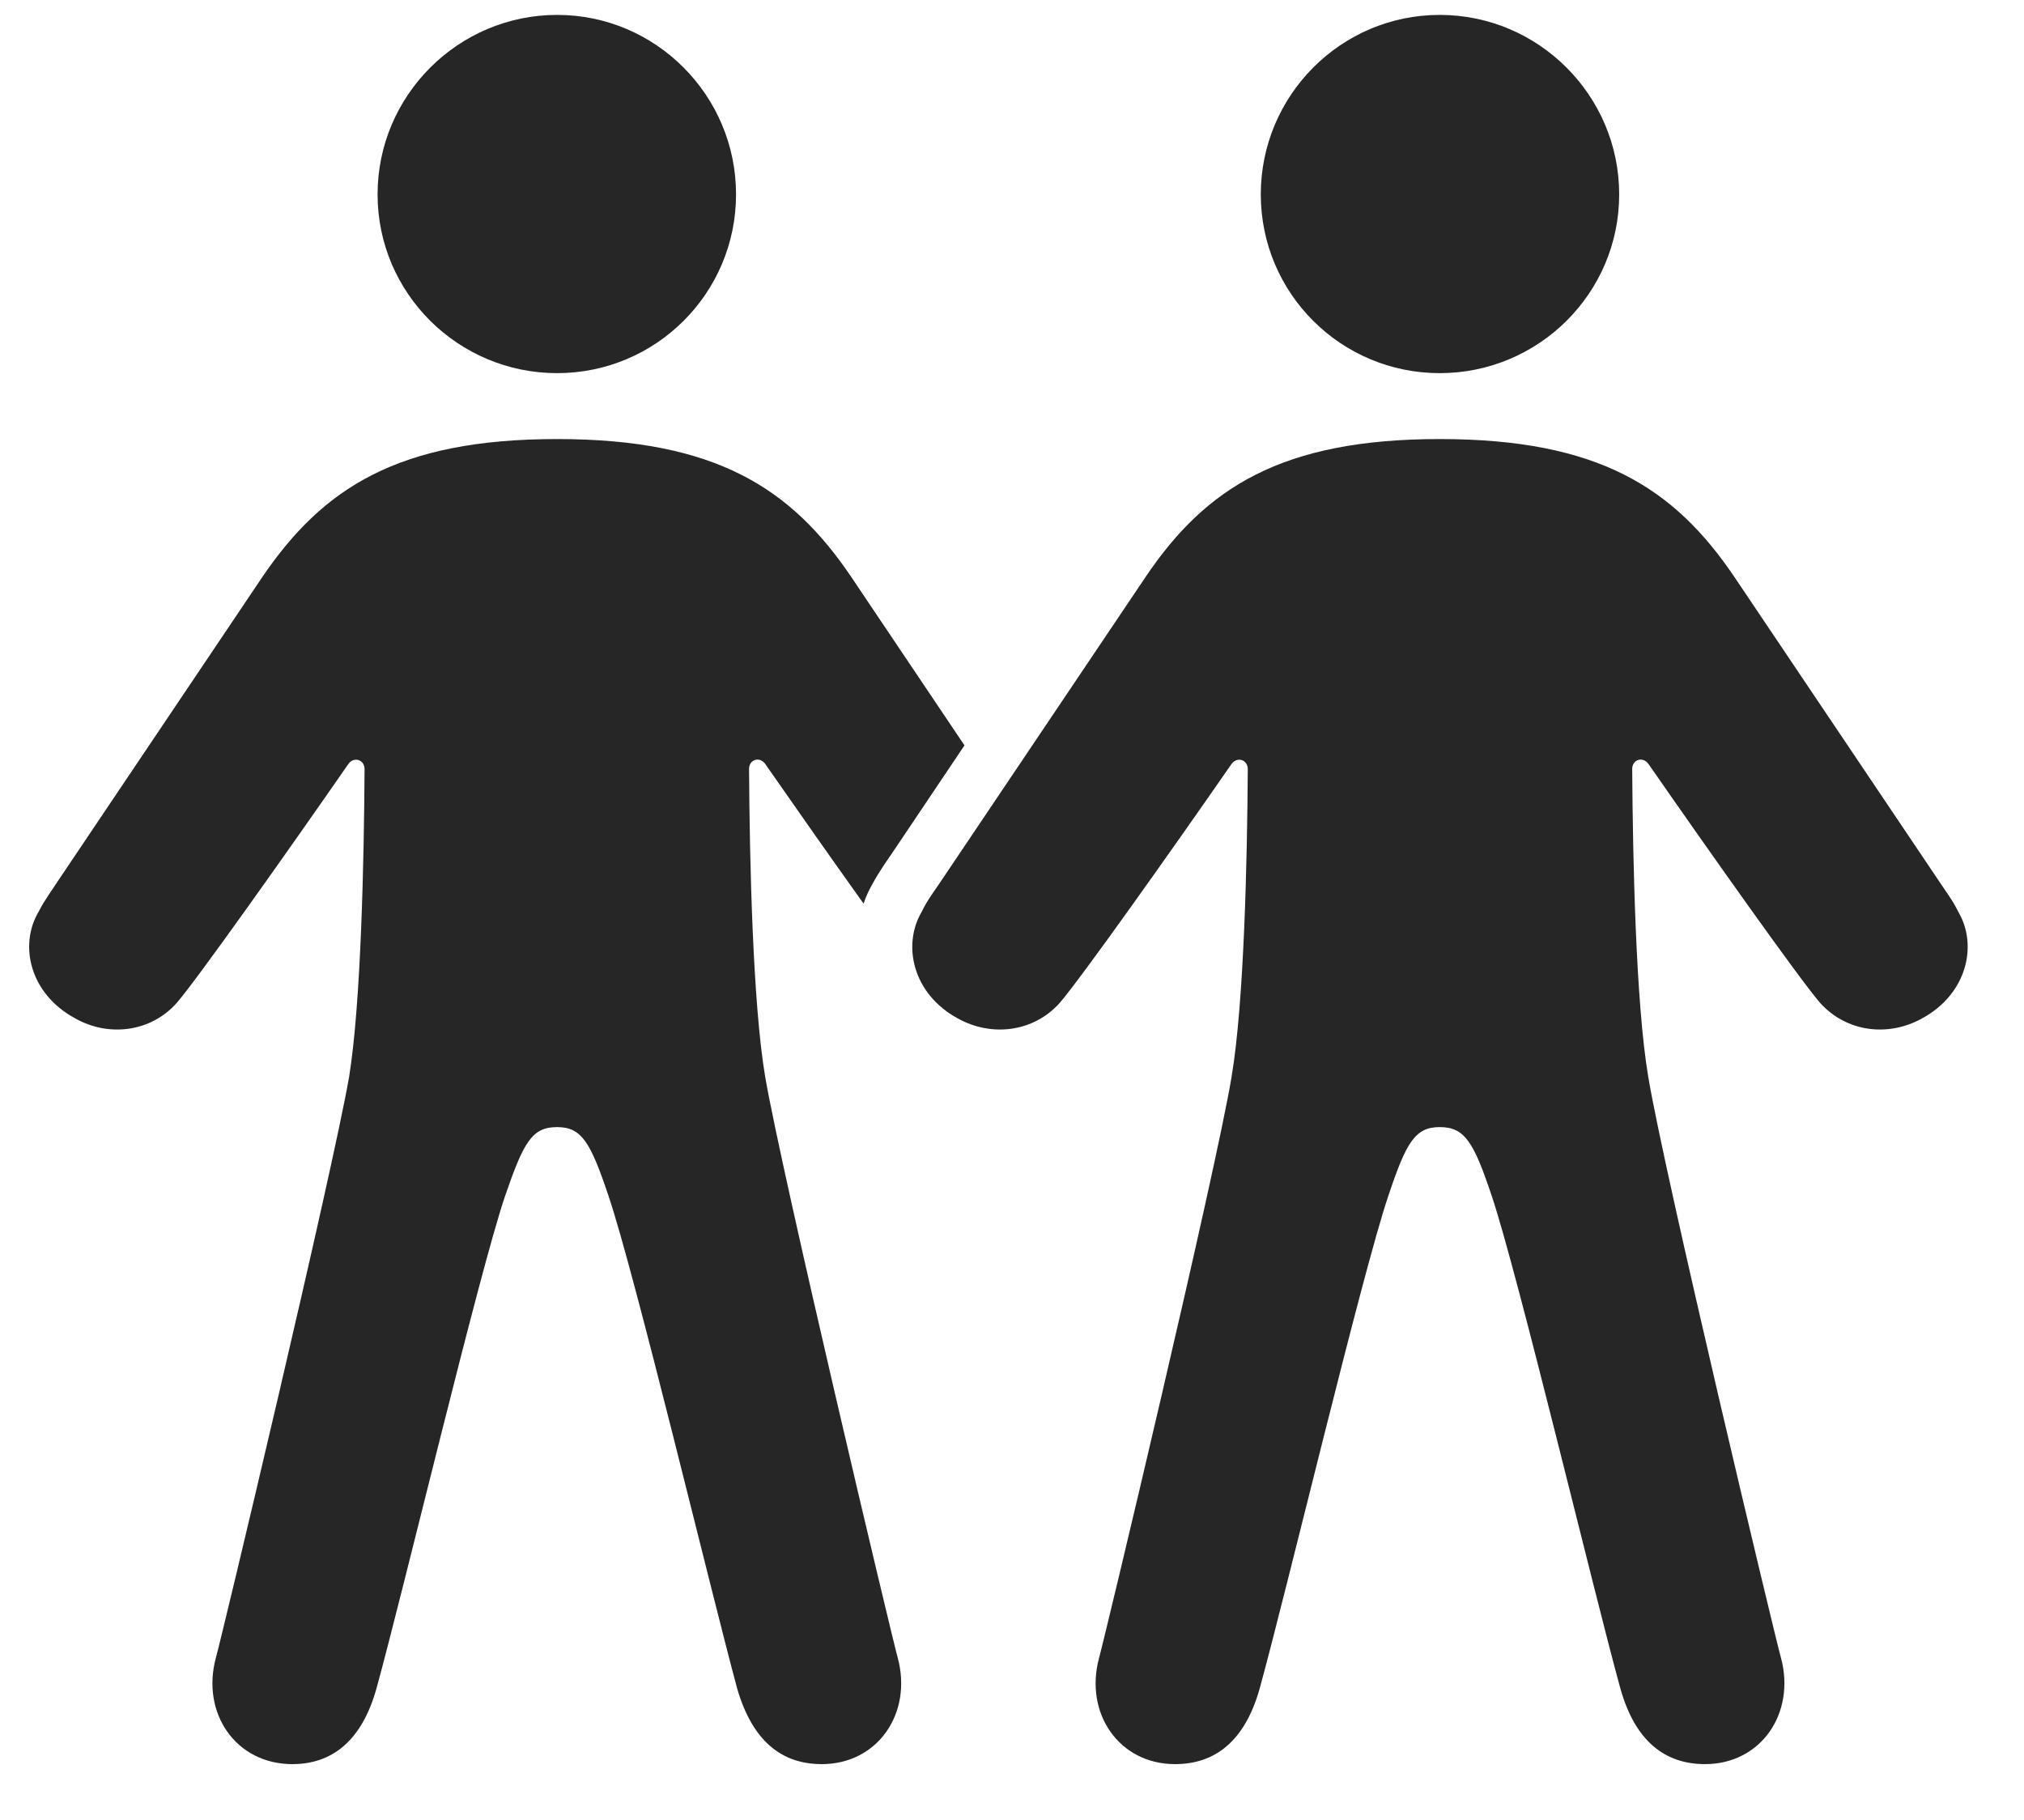 <?xml version="1.0" encoding="UTF-8"?>
<!--Generator: Apple Native CoreSVG 326-->
<!DOCTYPE svg PUBLIC "-//W3C//DTD SVG 1.1//EN" "http://www.w3.org/Graphics/SVG/1.1/DTD/svg11.dtd">
<svg version="1.1" xmlns="http://www.w3.org/2000/svg" xmlns:xlink="http://www.w3.org/1999/xlink"
       viewBox="0 0 26.899 24.187">
       <g>
              <rect height="24.187" opacity="0" width="26.899" x="0" y="0" />
              <path d="M11.31 7.663L12.818 9.906L11.912 11.255C11.819 11.394 11.685 11.578 11.592 11.753C11.545 11.835 11.506 11.921 11.477 12.009C11.047 11.408 10.559 10.712 10.168 10.15C10.093 10.05 9.955 10.094 9.955 10.22C9.962 11.41 10.003 13.324 10.169 14.309C10.387 15.582 11.855 21.768 11.931 22.032C12.129 22.767 11.666 23.445 10.922 23.445C10.388 23.445 10.001 23.139 9.798 22.444C9.458 21.19 8.435 16.92 8.088 15.896C7.848 15.178 7.729 14.979 7.404 14.979C7.07 14.979 6.959 15.178 6.712 15.896C6.365 16.92 5.349 21.19 5.002 22.444C4.806 23.139 4.411 23.445 3.885 23.445C3.133 23.445 2.671 22.767 2.869 22.032C2.945 21.768 4.42 15.582 4.64 14.309C4.799 13.324 4.838 11.412 4.845 10.223C4.845 10.094 4.704 10.053 4.632 10.15C3.832 11.304 2.621 13.014 2.35 13.327C2.005 13.719 1.439 13.785 0.998 13.533C0.396 13.209 0.249 12.56 0.514 12.115C0.592 11.961 0.707 11.807 0.797 11.668L3.49 7.663C4.291 6.489 5.287 5.835 7.404 5.835C9.513 5.835 10.516 6.489 11.31 7.663ZM9.782 2.583C9.782 3.897 8.717 4.959 7.404 4.959C6.09 4.959 5.018 3.897 5.018 2.583C5.018 1.27 6.09 0.198 7.404 0.198C8.717 0.198 9.782 1.27 9.782 2.583Z"
                     fill="currentColor" fill-opacity="0.85" />
              <path d="M19.134 4.959C20.448 4.959 21.519 3.897 21.519 2.583C21.519 1.27 20.448 0.198 19.134 0.198C17.82 0.198 16.756 1.27 16.756 2.583C16.756 3.897 17.82 4.959 19.134 4.959ZM19.134 14.979C19.467 14.979 19.586 15.178 19.826 15.896C20.17 16.92 21.189 21.19 21.536 22.444C21.732 23.139 22.126 23.445 22.66 23.445C23.404 23.445 23.867 22.767 23.669 22.032C23.593 21.768 22.115 15.582 21.905 14.309C21.739 13.324 21.7 11.41 21.692 10.22C21.692 10.094 21.831 10.05 21.906 10.15C22.706 11.302 23.917 13.014 24.188 13.327C24.541 13.719 25.096 13.785 25.547 13.533C26.142 13.209 26.289 12.56 26.024 12.115C25.951 11.961 25.831 11.807 25.741 11.668L23.047 7.663C22.252 6.489 21.251 5.835 19.134 5.835C17.025 5.835 16.021 6.489 15.228 7.663L12.534 11.668C12.444 11.807 12.322 11.961 12.251 12.115C11.987 12.56 12.131 13.209 12.726 13.533C13.177 13.785 13.735 13.719 14.085 13.327C14.356 13.014 15.57 11.304 16.369 10.15C16.442 10.053 16.583 10.094 16.583 10.223C16.576 11.412 16.534 13.324 16.368 14.309C16.158 15.582 14.682 21.768 14.607 22.032C14.408 22.767 14.871 23.445 15.616 23.445C16.149 23.445 16.544 23.139 16.74 22.444C17.087 21.19 18.103 16.92 18.45 15.896C18.689 15.178 18.808 14.979 19.134 14.979Z"
                     fill="currentColor" fill-opacity="0.85" />
       </g>
</svg>